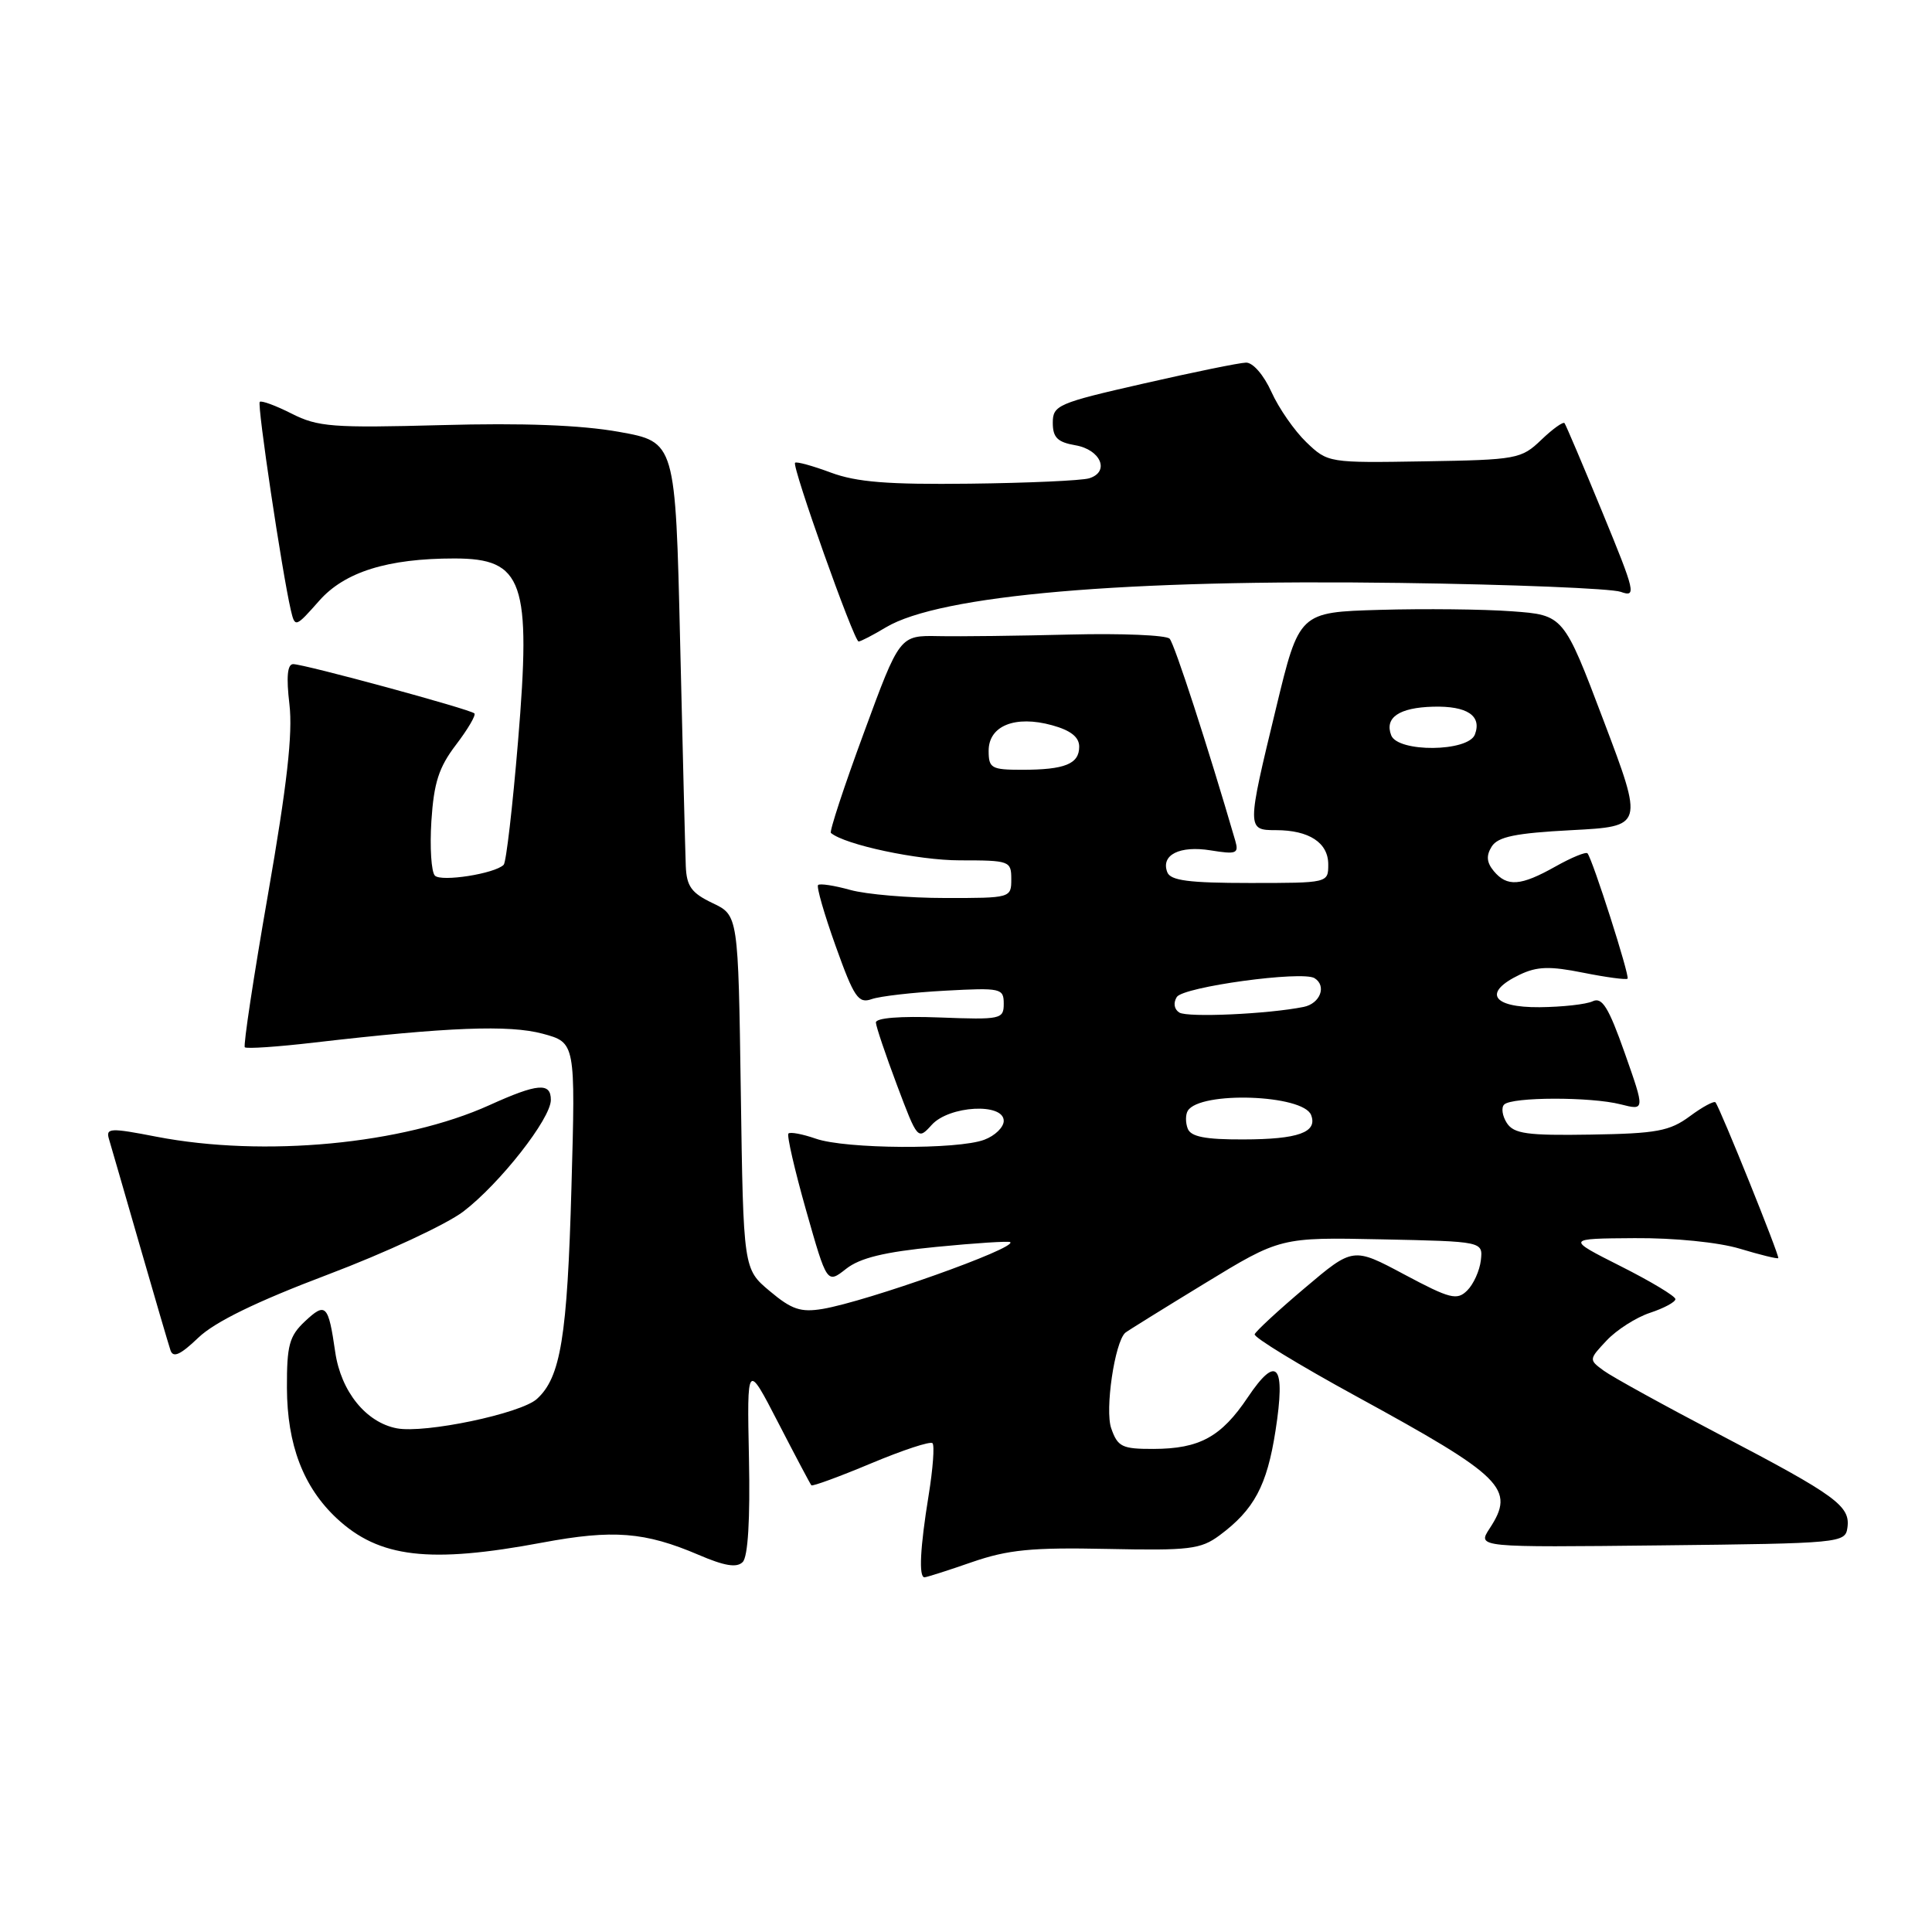 <?xml version="1.0" encoding="UTF-8" standalone="no"?>
<!DOCTYPE svg PUBLIC "-//W3C//DTD SVG 1.1//EN" "http://www.w3.org/Graphics/SVG/1.1/DTD/svg11.dtd" >
<svg xmlns="http://www.w3.org/2000/svg" xmlns:xlink="http://www.w3.org/1999/xlink" version="1.1" viewBox="0 0 256 256">
 <g >
 <path fill="currentColor"
d=" M 128.79 206.99 C 133.57 205.34 136.71 205.03 146.70 205.24 C 157.61 205.47 159.10 205.29 161.60 203.44 C 166.18 200.04 167.88 196.86 169.01 189.59 C 170.38 180.81 169.21 179.39 165.34 185.15 C 161.82 190.40 158.95 191.97 152.85 191.99 C 148.67 192.00 148.10 191.72 147.24 189.25 C 146.39 186.81 147.70 177.88 149.10 176.60 C 149.32 176.40 154.04 173.47 159.58 170.09 C 169.66 163.94 169.66 163.94 183.08 164.22 C 196.50 164.50 196.50 164.50 196.22 167.00 C 196.06 168.37 195.25 170.17 194.41 171.00 C 193.06 172.34 192.15 172.11 186.09 168.88 C 179.29 165.25 179.29 165.25 172.90 170.66 C 169.38 173.63 166.39 176.40 166.25 176.80 C 166.11 177.20 172.16 180.89 179.70 185.01 C 199.26 195.70 200.84 197.27 197.37 202.55 C 195.75 205.04 195.75 205.04 220.12 204.77 C 243.86 204.51 244.51 204.45 244.79 202.44 C 245.21 199.56 243.32 198.18 228.00 190.16 C 220.57 186.27 213.60 182.43 212.50 181.62 C 210.52 180.17 210.52 180.14 212.90 177.61 C 214.22 176.21 216.80 174.56 218.65 173.95 C 220.49 173.34 222.00 172.53 222.00 172.14 C 222.00 171.75 218.74 169.79 214.75 167.78 C 207.50 164.12 207.50 164.12 216.59 164.06 C 221.86 164.02 227.72 164.61 230.54 165.46 C 233.22 166.27 235.51 166.83 235.63 166.71 C 235.85 166.49 227.95 146.88 227.31 146.07 C 227.13 145.84 225.59 146.66 223.91 147.91 C 221.24 149.88 219.52 150.20 210.80 150.34 C 202.33 150.48 200.59 150.23 199.66 148.80 C 199.06 147.86 198.90 146.76 199.31 146.36 C 200.32 145.34 210.80 145.32 214.74 146.33 C 217.97 147.15 217.97 147.15 215.29 139.54 C 213.15 133.48 212.29 132.09 211.05 132.67 C 210.20 133.08 207.03 133.43 204.00 133.46 C 197.68 133.51 196.46 131.50 201.37 129.15 C 203.67 128.05 205.36 128.00 209.79 128.89 C 212.84 129.50 215.48 129.85 215.66 129.68 C 215.98 129.35 211.03 113.87 210.35 113.07 C 210.14 112.84 208.23 113.62 206.10 114.82 C 201.49 117.41 199.70 117.54 197.93 115.42 C 196.98 114.27 196.91 113.37 197.66 112.17 C 198.48 110.87 200.81 110.39 208.25 110.00 C 217.79 109.50 217.79 109.50 212.49 95.50 C 207.19 81.50 207.19 81.50 200.34 81.00 C 196.58 80.72 188.70 80.64 182.83 80.81 C 172.15 81.12 172.15 81.12 169.08 93.84 C 165.20 109.85 165.20 110.00 169.07 110.00 C 173.46 110.00 176.00 111.66 176.00 114.54 C 176.00 117.00 175.99 117.00 165.61 117.00 C 157.53 117.00 155.09 116.68 154.67 115.57 C 153.79 113.28 156.31 112.01 160.43 112.68 C 163.83 113.23 164.17 113.10 163.68 111.40 C 160.07 99.00 155.63 85.32 154.98 84.63 C 154.53 84.16 148.62 83.91 141.83 84.08 C 135.05 84.25 127.18 84.35 124.36 84.29 C 119.21 84.19 119.21 84.19 114.46 97.12 C 111.84 104.22 109.88 110.19 110.10 110.37 C 111.96 111.94 121.64 114.00 127.18 114.00 C 133.79 114.00 134.00 114.08 134.00 116.50 C 134.00 118.98 133.92 119.00 125.25 118.99 C 120.44 118.99 114.77 118.51 112.66 117.92 C 110.54 117.33 108.63 117.04 108.40 117.27 C 108.17 117.50 109.22 121.15 110.74 125.39 C 113.17 132.18 113.74 133.01 115.50 132.39 C 116.60 132.00 120.99 131.50 125.25 131.27 C 132.64 130.87 133.00 130.95 133.00 133.00 C 133.00 135.05 132.63 135.13 124.50 134.82 C 119.25 134.62 116.02 134.88 116.06 135.50 C 116.09 136.05 117.35 139.78 118.86 143.80 C 121.58 151.03 121.62 151.08 123.46 149.05 C 125.76 146.50 133.00 146.10 133.00 148.52 C 133.00 149.36 131.85 150.49 130.43 151.02 C 126.94 152.35 112.04 152.26 108.10 150.88 C 106.34 150.27 104.71 149.96 104.47 150.20 C 104.24 150.43 105.29 155.01 106.81 160.37 C 109.58 170.12 109.58 170.12 112.11 168.13 C 113.95 166.68 117.19 165.89 124.07 165.22 C 129.26 164.71 133.66 164.43 133.86 164.59 C 134.80 165.36 114.90 172.44 109.00 173.44 C 106.10 173.92 104.90 173.52 102.00 171.08 C 98.50 168.15 98.50 168.15 98.16 144.71 C 97.82 121.28 97.82 121.28 94.41 119.66 C 91.62 118.33 90.98 117.44 90.87 114.77 C 90.80 112.97 90.46 99.59 90.12 85.03 C 89.50 58.56 89.50 58.56 82.00 57.22 C 76.95 56.32 69.28 56.03 58.50 56.33 C 44.08 56.72 42.12 56.57 38.65 54.81 C 36.54 53.74 34.63 53.04 34.42 53.25 C 34.05 53.62 37.36 75.76 38.54 80.86 C 39.09 83.18 39.15 83.16 42.30 79.60 C 45.67 75.78 51.37 74.00 60.20 74.00 C 69.36 74.00 70.41 77.02 68.64 98.25 C 67.92 106.91 67.07 114.27 66.74 114.59 C 65.57 115.77 58.48 116.88 57.63 116.03 C 57.15 115.55 56.94 112.29 57.16 108.80 C 57.49 103.72 58.14 101.68 60.42 98.69 C 61.99 96.63 63.09 94.76 62.86 94.53 C 62.32 93.98 40.31 88.00 38.85 88.00 C 38.08 88.00 37.92 89.69 38.35 93.32 C 38.81 97.20 38.03 104.05 35.51 118.51 C 33.60 129.44 32.22 138.56 32.44 138.77 C 32.66 138.99 36.81 138.71 41.67 138.14 C 59.39 136.09 67.46 135.78 71.90 136.97 C 76.26 138.15 76.26 138.15 75.72 157.32 C 75.17 177.17 74.29 182.52 71.14 185.37 C 69.00 187.31 56.30 189.97 52.58 189.26 C 48.49 188.48 45.18 184.37 44.42 179.16 C 43.51 172.85 43.16 172.50 40.39 175.10 C 38.33 177.04 38.00 178.26 38.02 183.92 C 38.05 191.44 40.19 197.05 44.62 201.19 C 50.23 206.42 56.89 207.21 71.87 204.40 C 81.25 202.65 85.44 202.98 92.58 206.03 C 96.00 207.50 97.63 207.77 98.41 206.98 C 99.11 206.29 99.41 201.34 99.24 193.20 C 98.98 180.50 98.98 180.50 103.11 188.50 C 105.38 192.90 107.36 196.64 107.51 196.81 C 107.66 196.97 111.21 195.67 115.41 193.91 C 119.61 192.15 123.27 190.94 123.56 191.23 C 123.85 191.52 123.62 194.62 123.05 198.13 C 121.92 205.08 121.72 209.00 122.50 209.00 C 122.77 209.00 125.60 208.10 128.79 206.99 Z  M 43.41 168.90 C 51.06 166.01 59.15 162.24 61.40 160.53 C 66.23 156.84 72.99 148.23 72.99 145.75 C 73.00 143.40 71.25 143.54 64.87 146.43 C 53.39 151.63 34.98 153.37 20.73 150.62 C 14.62 149.43 14.01 149.46 14.43 150.90 C 14.69 151.78 16.53 158.12 18.51 165.00 C 20.49 171.88 22.33 178.14 22.59 178.92 C 22.94 179.96 23.90 179.53 26.28 177.25 C 28.46 175.16 33.97 172.47 43.41 168.90 Z  M 117.38 83.13 C 124.53 78.85 149.04 76.73 185.50 77.24 C 200.35 77.44 213.51 77.98 214.75 78.42 C 216.86 79.18 216.70 78.51 212.32 67.87 C 209.75 61.62 207.49 56.31 207.31 56.07 C 207.13 55.84 205.74 56.83 204.23 58.28 C 201.58 60.82 201.00 60.93 188.72 61.13 C 176.05 61.34 175.95 61.33 173.10 58.60 C 171.53 57.09 169.44 54.09 168.47 51.93 C 167.45 49.68 166.01 48.02 165.10 48.05 C 164.22 48.07 158.10 49.32 151.50 50.83 C 140.16 53.41 139.50 53.70 139.50 56.02 C 139.50 57.97 140.12 58.59 142.49 59.00 C 145.87 59.58 147.10 62.53 144.31 63.38 C 143.31 63.68 136.20 64.00 128.50 64.09 C 117.66 64.22 113.51 63.89 110.09 62.62 C 107.67 61.72 105.54 61.13 105.35 61.32 C 104.90 61.77 113.16 85.00 113.77 85.00 C 114.04 85.00 115.67 84.16 117.38 83.13 Z  M 157.38 149.55 C 157.07 148.75 157.08 147.68 157.39 147.18 C 159.01 144.55 172.69 145.03 173.73 147.75 C 174.61 150.04 172.03 150.97 164.72 150.98 C 159.70 151.00 157.79 150.62 157.38 149.55 Z  M 156.27 134.17 C 155.58 133.74 155.44 132.90 155.93 132.11 C 156.76 130.76 172.54 128.60 174.18 129.61 C 175.82 130.63 174.94 132.97 172.75 133.42 C 168.04 134.37 157.38 134.85 156.27 134.17 Z  M 131.00 99.48 C 131.00 96.16 134.52 94.75 139.41 96.10 C 141.88 96.78 143.00 97.67 143.00 98.94 C 143.00 101.23 141.10 102.00 135.42 102.00 C 131.36 102.00 131.00 101.79 131.00 99.48 Z  M 184.34 97.43 C 183.44 95.09 185.38 93.76 189.89 93.64 C 194.41 93.52 196.38 94.84 195.43 97.33 C 194.54 99.64 185.22 99.72 184.34 97.43 Z "/>
</g>
</svg>